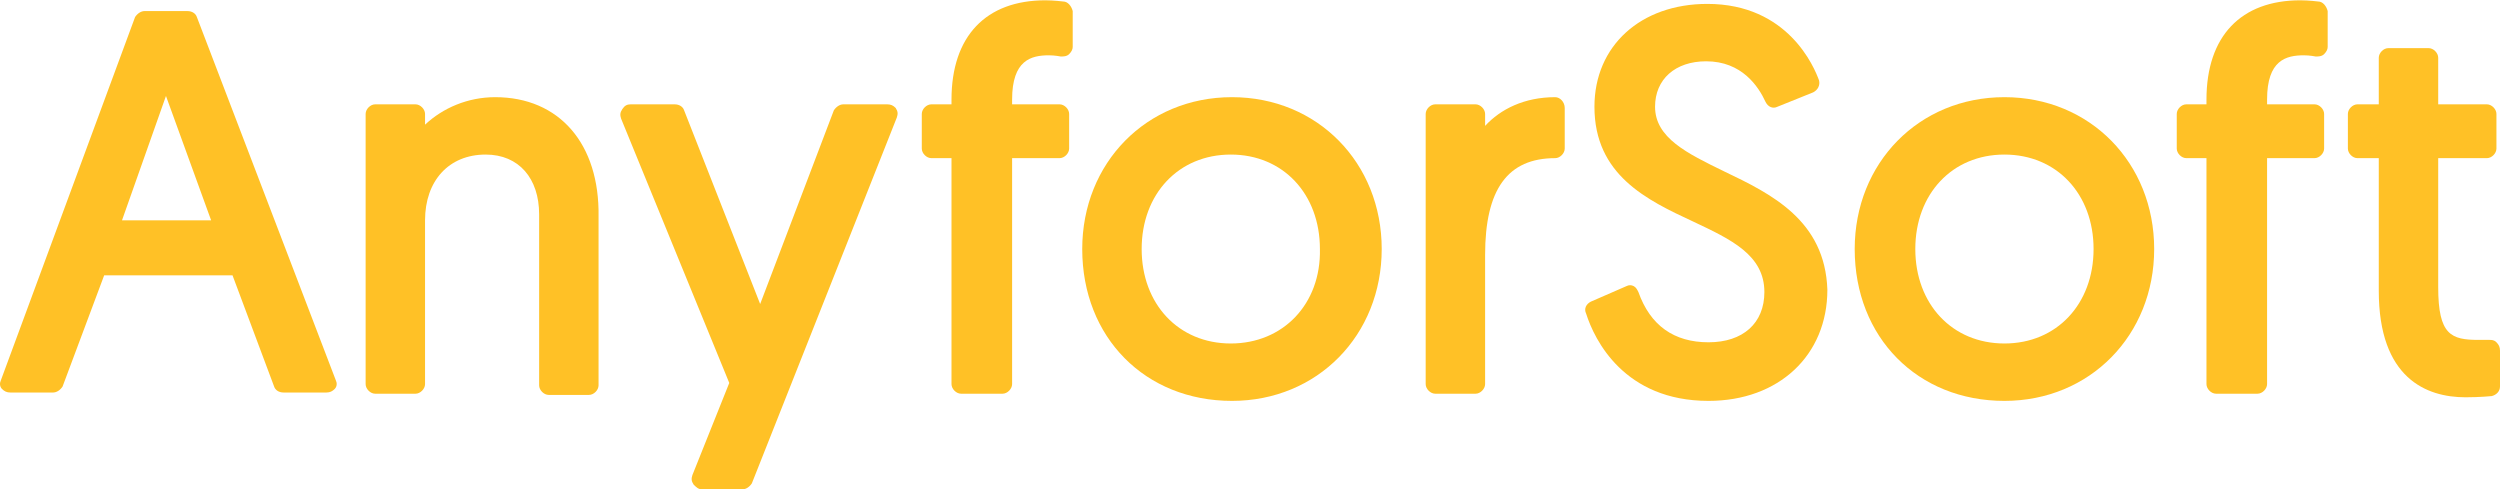 <svg width="235" height="46" viewBox="0 0 235 46" fill="none" xmlns="http://www.w3.org/2000/svg">
<path d="M18.506 0.562C18.394 0.225 18.059 8.57526e-07 17.612 8.57526e-07H13.59C13.255 8.57526e-07 12.92 0.225 12.697 0.562L0.073 34.731C-0.038 34.956 -0.038 35.293 0.185 35.518C0.409 35.742 0.632 35.855 0.967 35.855H4.989C5.324 35.855 5.659 35.63 5.882 35.293L9.792 24.84H21.857L25.767 35.293C25.878 35.63 26.214 35.855 26.66 35.855H30.682C31.017 35.855 31.241 35.742 31.464 35.518C31.687 35.293 31.687 34.956 31.576 34.731L18.506 0.562ZM19.846 19.67H11.468L15.601 7.98L19.846 19.67Z" transform="translate(0 1.041)" fill="#FFC126"/>
<path d="M12.176 -4.28763e-07C9.607 -4.28763e-07 7.261 1.012 5.585 2.585V1.574C5.585 1.124 5.139 0.674 4.692 0.674H0.894C0.447 0.674 -6.81825e-06 1.124 -6.81825e-06 1.574V26.975C-6.81825e-06 27.425 0.447 27.875 0.894 27.875H4.692C5.139 27.875 5.585 27.425 5.585 26.975V11.577C5.585 7.868 7.82 5.395 11.283 5.395C14.411 5.395 16.31 7.643 16.31 11.015V27.088C16.31 27.537 16.756 27.987 17.203 27.987H21.002C21.448 27.987 21.895 27.537 21.895 27.088V11.24C22.007 4.384 18.209 -4.28763e-07 12.176 -4.28763e-07Z" transform="translate(34.369 9.134)" fill="#FFC126"/>
<path d="M25.096 0H20.963C20.628 0 20.293 0.225 20.07 0.562L13.143 18.77L5.994 0.562C5.882 0.225 5.547 0 5.1 0H0.967C0.632 0 0.409 0.112 0.185 0.45C-0.038 0.787 -0.038 1.012 0.073 1.349L10.239 26.189L6.776 34.843C6.664 35.181 6.664 35.405 6.888 35.742C7.111 35.967 7.335 36.192 7.67 36.192H11.468C11.803 36.192 12.138 35.967 12.361 35.63L25.99 1.236C26.102 0.899 26.102 0.674 25.878 0.337C25.655 0.112 25.432 0 25.096 0Z" transform="translate(58.312 9.808)" fill="#FFC126"/>
<path d="M13.293 0.112C13.293 0.112 12.4 -8.57526e-07 11.618 -8.57526e-07C6.032 -8.57526e-07 2.793 3.372 2.793 9.329V9.779H0.894C0.447 9.779 -3.40913e-06 10.228 -3.40913e-06 10.678V13.937C-3.40913e-06 14.387 0.447 14.836 0.894 14.836H2.793V36.08C2.793 36.529 3.24 36.979 3.686 36.979H7.596C8.043 36.979 8.49 36.529 8.49 36.08V14.836H12.958C13.405 14.836 13.852 14.387 13.852 13.937V10.678C13.852 10.228 13.405 9.779 12.958 9.779H8.49V9.329C8.49 5.62 10.277 5.17 11.953 5.17C12.511 5.17 13.07 5.283 13.07 5.283C13.293 5.283 13.629 5.283 13.852 5.058C14.075 4.833 14.187 4.608 14.187 4.384V1.012C14.075 0.562 13.74 0.112 13.293 0.112Z" transform="translate(86.648 0.029)" fill="#FFC126"/>
<path d="M14.075 -4.28763e-07C6.032 -4.28763e-07 -3.40913e-06 6.182 -3.40913e-06 14.274C-3.40913e-06 22.592 5.921 28.549 14.075 28.549C22.119 28.549 28.151 22.367 28.151 14.274C28.151 6.182 22.119 -4.28763e-07 14.075 -4.28763e-07ZM13.964 23.154C9.049 23.154 5.586 19.445 5.586 14.274C5.586 9.104 9.049 5.395 13.964 5.395C18.879 5.395 22.342 9.104 22.342 14.274C22.454 19.445 18.879 23.154 13.964 23.154Z" transform="translate(101.73 9.134)" fill="#FFC126"/>
<path d="M12.176 -4.28763e-07C9.272 -4.28763e-07 7.038 1.124 5.586 2.698V1.574C5.586 1.124 5.139 0.674 4.692 0.674H0.894C0.447 0.674 6.81825e-06 1.124 6.81825e-06 1.574V26.975C6.81825e-06 27.425 0.447 27.875 0.894 27.875H4.692C5.139 27.875 5.586 27.425 5.586 26.975V14.836C5.586 8.655 7.708 5.732 12.176 5.732C12.623 5.732 13.07 5.283 13.07 4.833V1.012C13.07 0.45 12.623 -4.28763e-07 12.176 -4.28763e-07Z" transform="translate(134.014 9.134)" fill="#FFC126"/>
<path d="M13.046 15.736C9.583 14.05 6.567 12.588 6.567 9.666C6.567 7.081 8.466 5.395 11.37 5.395C14.722 5.395 16.286 7.755 16.956 9.217C17.179 9.666 17.626 9.891 18.073 9.666L21.424 8.317C21.871 8.093 22.095 7.643 21.983 7.193C21.536 5.957 19.078 4.28763e-07 11.482 4.28763e-07C5.226 4.28763e-07 0.87 3.934 0.87 9.666C0.87 16.073 5.785 18.433 10.142 20.456C13.716 22.142 16.844 23.604 16.844 27.088C16.844 30.01 14.833 31.808 11.594 31.808C8.354 31.808 6.12 30.235 5.003 27.088C4.891 26.863 4.779 26.638 4.556 26.526C4.333 26.413 4.109 26.413 3.886 26.526L0.534 27.987C0.088 28.212 -0.136 28.661 0.088 29.111C0.87 31.584 3.662 37.316 11.594 37.316C18.185 37.316 22.765 33.045 22.765 26.863C22.541 20.344 17.515 17.871 13.046 15.736Z" transform="translate(149.008 0.367)" fill="#FFC126"/>
<path d="M14.075 -4.28763e-07C6.032 -4.28763e-07 1.36365e-05 6.182 1.36365e-05 14.274C1.36365e-05 22.592 5.921 28.549 14.075 28.549C22.119 28.549 28.151 22.367 28.151 14.274C28.151 6.182 22.119 -4.28763e-07 14.075 -4.28763e-07ZM14.075 23.154C9.16 23.154 5.697 19.445 5.697 14.274C5.697 9.104 9.16 5.395 14.075 5.395C18.991 5.395 22.454 9.104 22.454 14.274C22.454 19.445 18.991 23.154 14.075 23.154Z" transform="translate(174.342 9.134)" fill="#FFC126"/>
<path d="M13.293 0.112C13.293 0.112 12.4 -8.57526e-07 11.618 -8.57526e-07C6.032 -8.57526e-07 2.793 3.372 2.793 9.329V9.779H0.894C0.447 9.779 -1.36365e-05 10.228 -1.36365e-05 10.678V13.937C-1.36365e-05 14.387 0.447 14.836 0.894 14.836H2.793V36.08C2.793 36.529 3.24 36.979 3.686 36.979H7.596C8.043 36.979 8.49 36.529 8.49 36.08V14.836H12.958C13.405 14.836 13.852 14.387 13.852 13.937V10.678C13.852 10.228 13.405 9.779 12.958 9.779H8.49V9.329C8.49 5.62 10.277 5.17 11.953 5.17C12.511 5.17 13.07 5.283 13.07 5.283C13.293 5.283 13.629 5.283 13.852 5.058C14.075 4.833 14.187 4.608 14.187 4.384V1.012C14.075 0.562 13.74 0.112 13.293 0.112Z" transform="translate(204.615 0.029)" fill="#FFC126"/>
<path d="M13.964 27.65C13.74 27.425 13.517 27.425 13.293 27.425C13.293 27.425 12.735 27.425 12.288 27.425C9.719 27.425 8.49 26.975 8.49 22.48V10.341H13.07C13.517 10.341 13.964 9.891 13.964 9.441V6.182C13.964 5.732 13.517 5.283 13.07 5.283H8.49V0.899C8.49 0.45 8.043 -8.57526e-07 7.596 -8.57526e-07H3.798C3.351 -8.57526e-07 2.904 0.45 2.904 0.899V5.283H0.894C0.447 5.283 1.36365e-05 5.732 1.36365e-05 6.182V9.441C1.36365e-05 9.891 0.447 10.341 0.894 10.341H2.904V22.817C2.904 31.022 7.373 32.82 11.059 32.82C12.4 32.82 13.517 32.708 13.517 32.708C13.964 32.595 14.299 32.258 14.299 31.808V28.437C14.299 28.099 14.187 27.875 13.964 27.65Z" transform="translate(220.701 4.525)" fill="#FFC126"/>
</svg>

